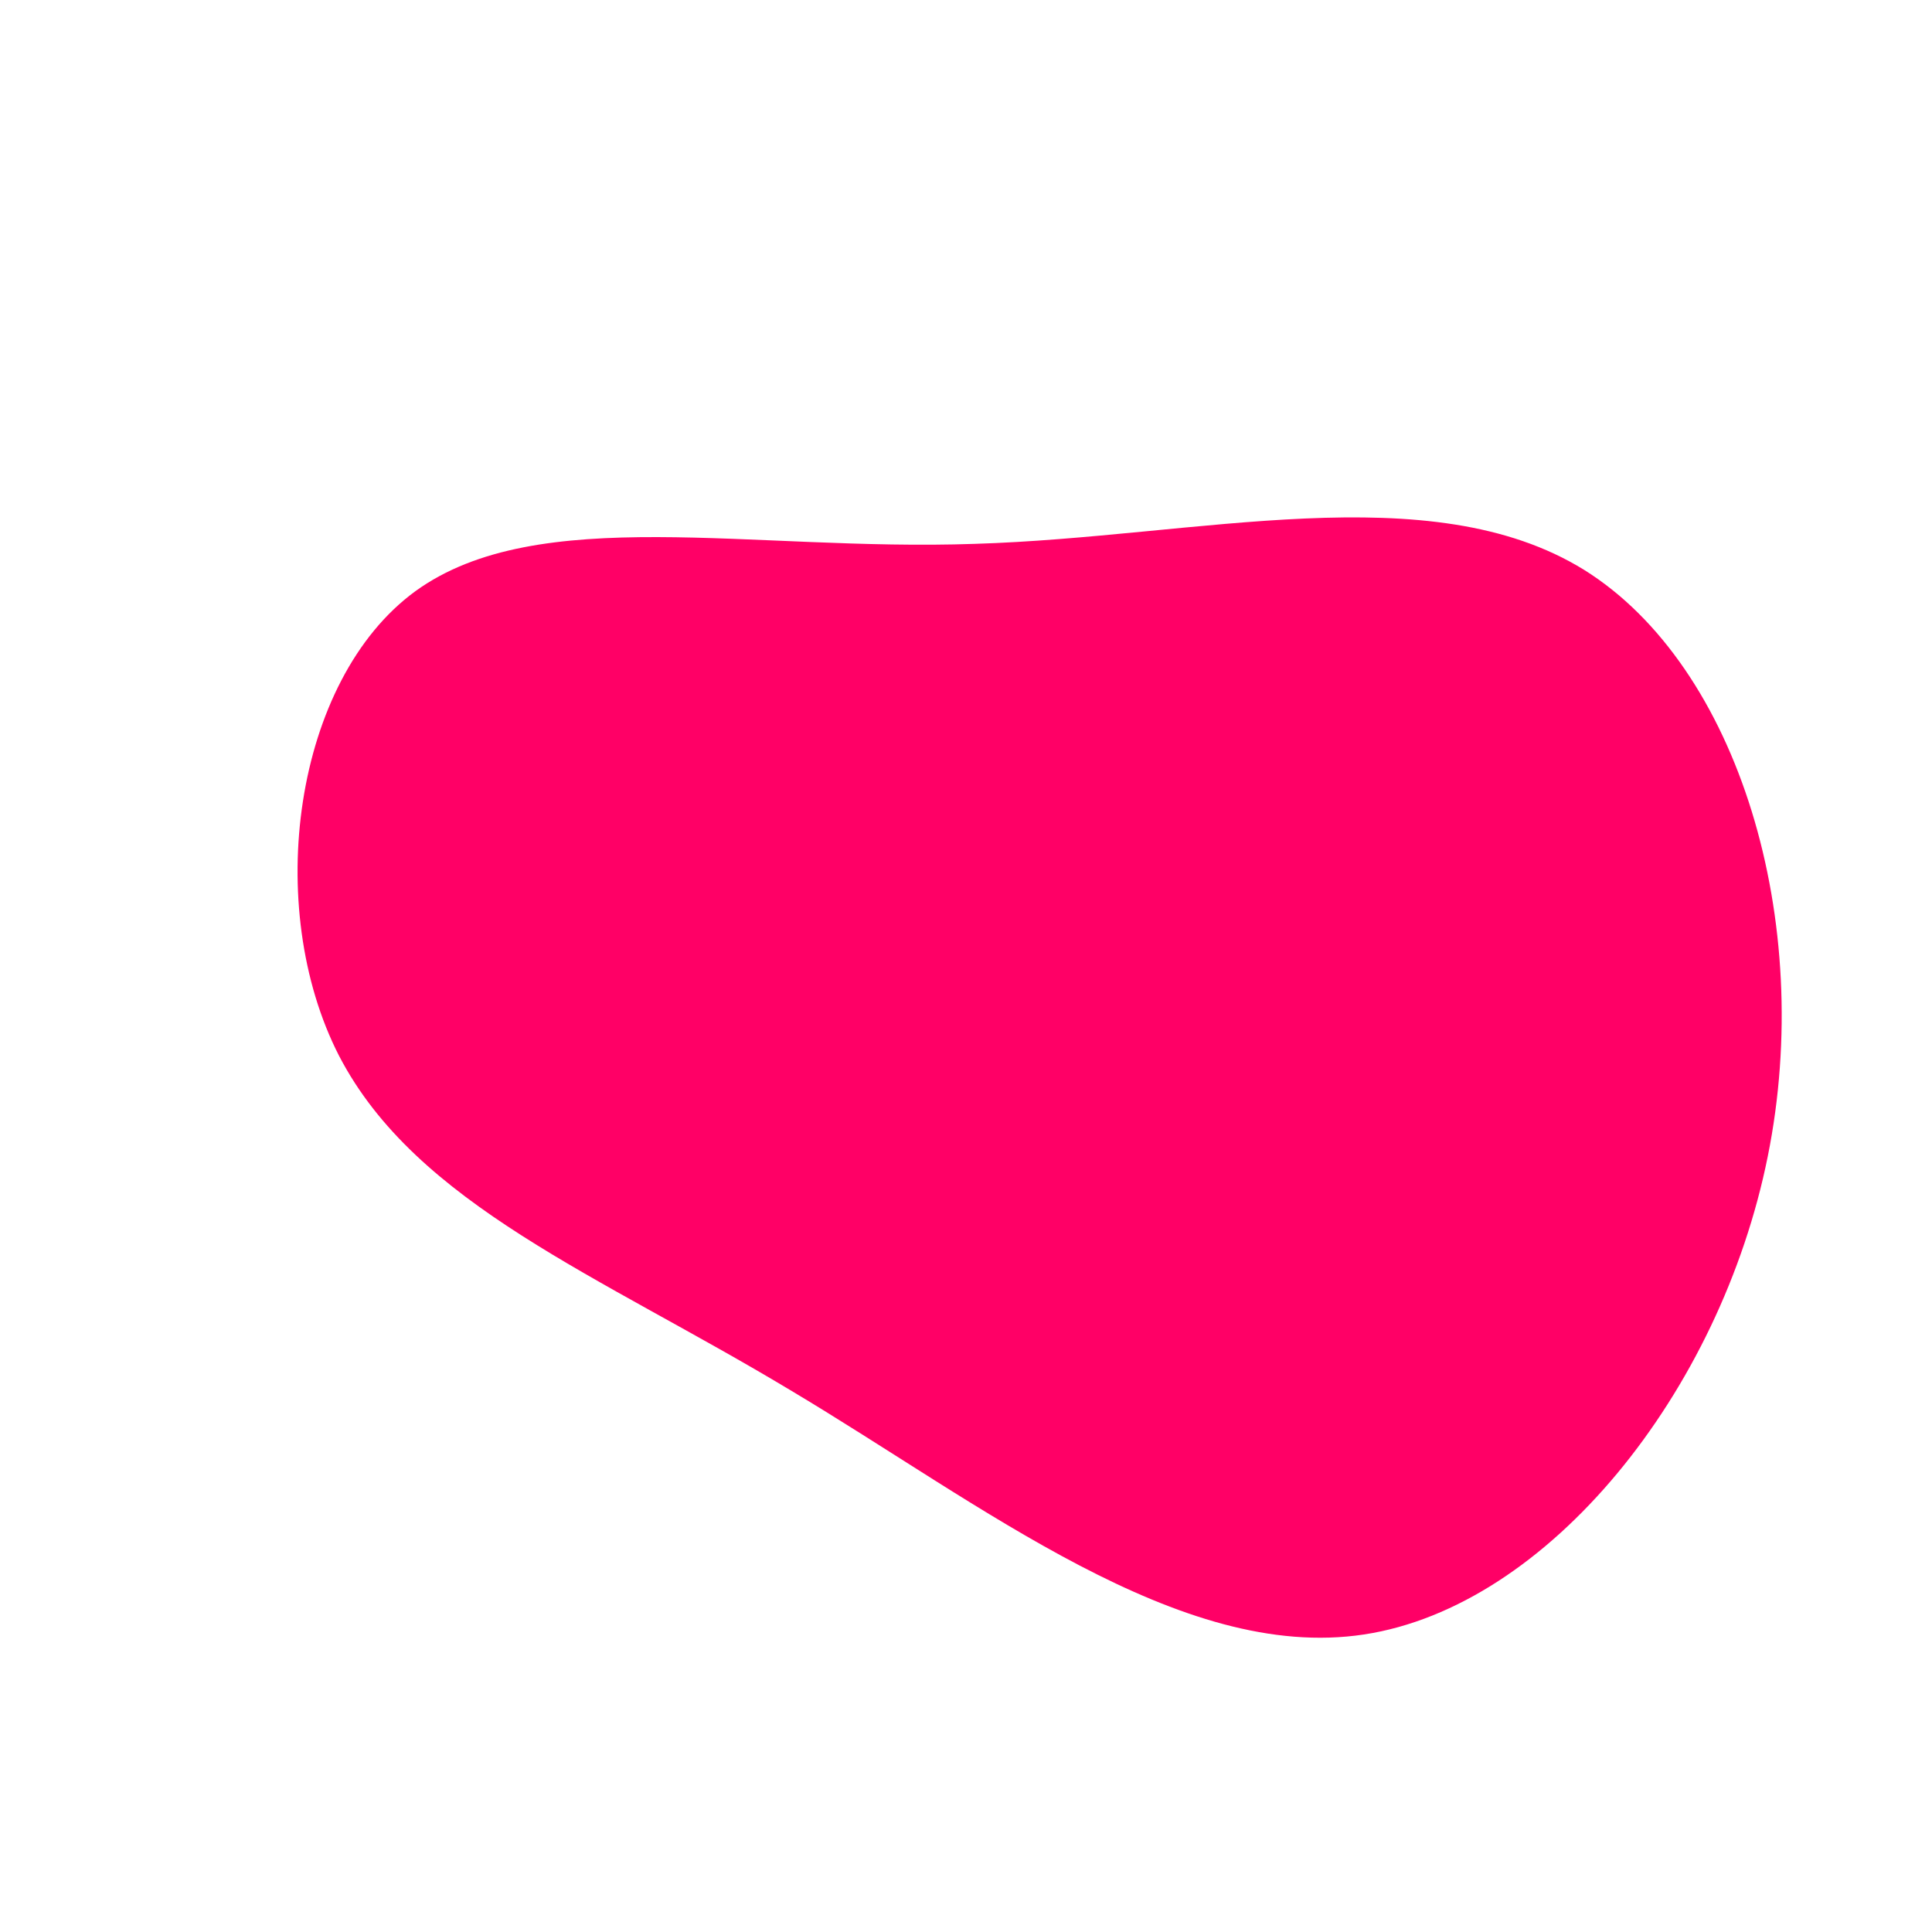 <?xml version="1.0" standalone="no"?>
<svg viewBox="0 0 200 200" xmlns="http://www.w3.org/2000/svg">
  <path fill="#FF0066" d="M64,-41C80,-31,87.9,-4.6,83,19.7C78.1,44.1,60.3,66.3,41.2,69.2C22.1,72.1,1.6,55.7,-18.2,43.9C-38,32,-56.9,24.7,-64.9,9.3C-72.8,-6.1,-69.6,-29.6,-57,-38.8C-44.3,-48,-22.2,-42.9,0.9,-43.7C24,-44.4,48,-50.9,64,-41Z" transform="translate(100 100)" />
</svg>
